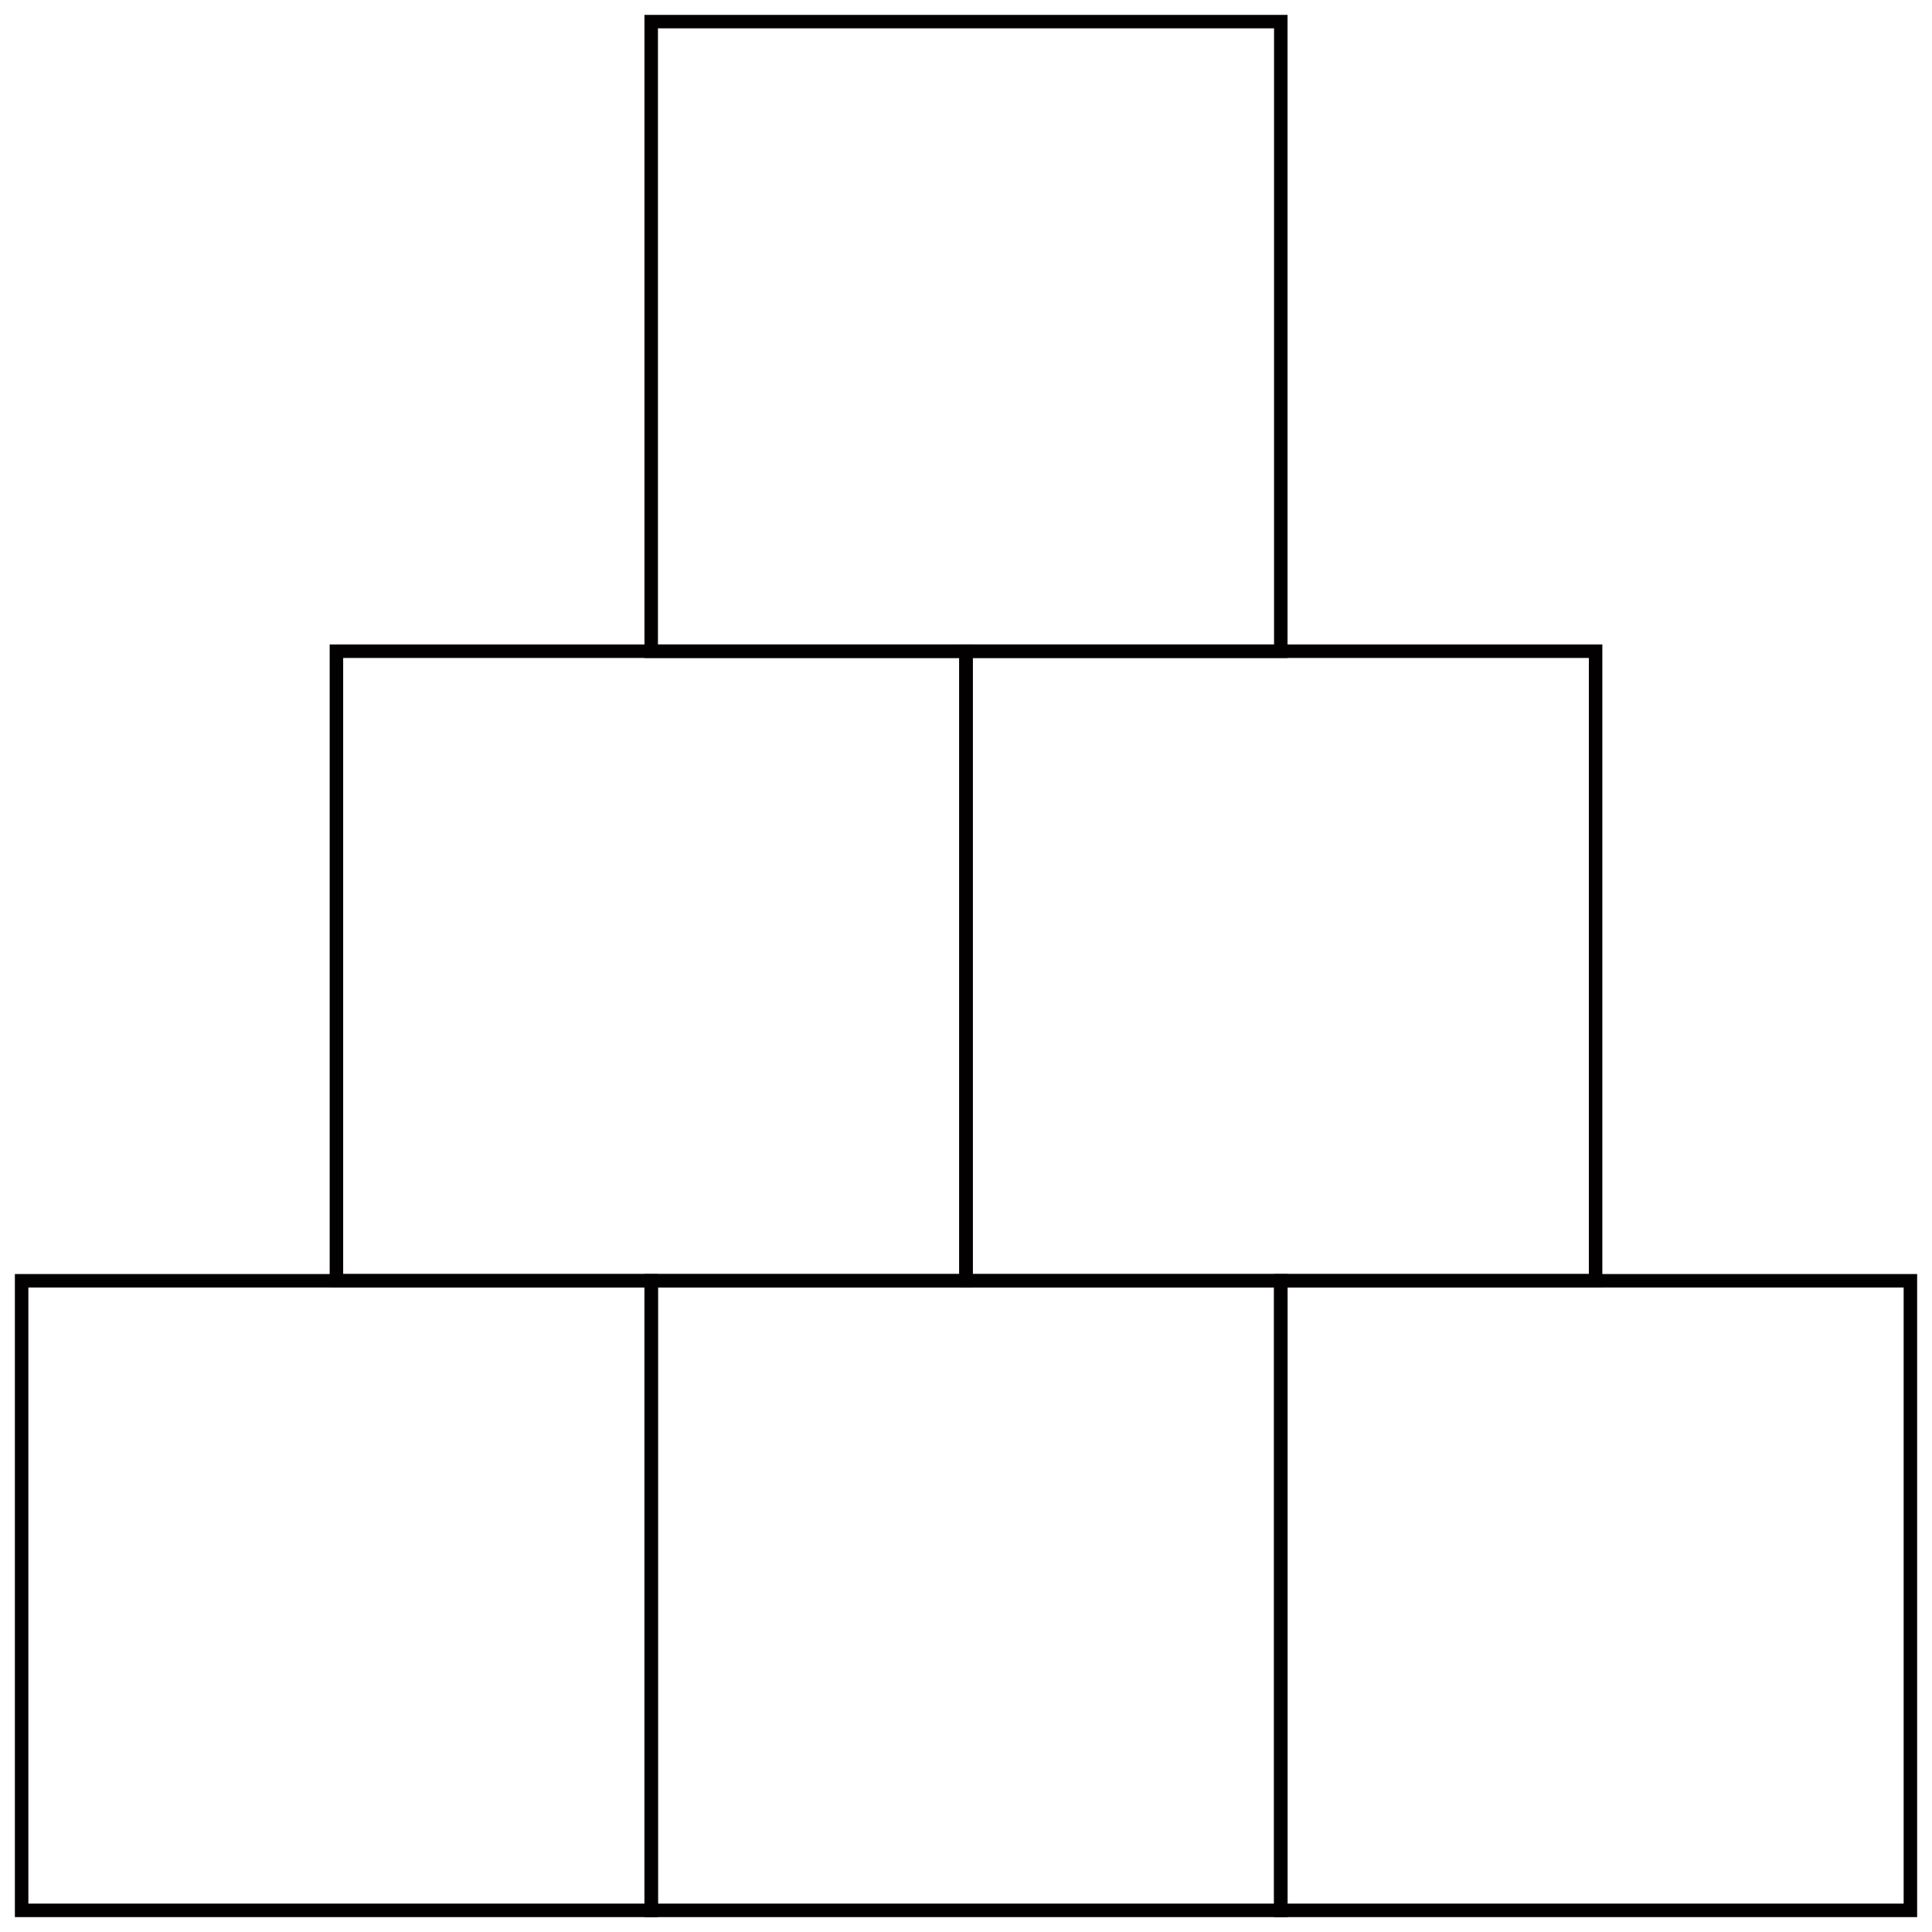 <?xml version="1.0" encoding="UTF-8" standalone="no"?>
<!-- Created with Inkscape (http://www.inkscape.org/) -->

<svg
   width="129.907mm"
   height="129.907mm"
   viewBox="0 0 129.907 129.907"
   version="1.1"
   id="svg5"
   inkscape:version="1.1 (c4e8f9e, 2021-05-24)"
   sodipodi:docname="SumTriangleEmpty1to6.svg"
   inkscape:export-filename="/Users/chriswright/desktop/bitmap.png"
   inkscape:export-xdpi="96"
   inkscape:export-ydpi="96"
   xmlns:inkscape="http://www.inkscape.org/namespaces/inkscape"
   xmlns:sodipodi="http://sodipodi.sourceforge.net/DTD/sodipodi-0.dtd"
   xmlns="http://www.w3.org/2000/svg"
   xmlns:svg="http://www.w3.org/2000/svg">
  <sodipodi:namedview
     id="namedview7"
     pagecolor="#ffffff"
     bordercolor="#666666"
     borderopacity="1.0"
     inkscape:pageshadow="2"
     inkscape:pageopacity="1"
     inkscape:pagecheckerboard="0"
     inkscape:document-units="mm"
     showgrid="true"
     inkscape:zoom="0.33540615"
     inkscape:cx="499.39454"
     inkscape:cy="253.42409"
     inkscape:window-width="1312"
     inkscape:window-height="998"
     inkscape:window-x="0"
     inkscape:window-y="25"
     inkscape:window-maximized="0"
     inkscape:current-layer="layer1"
     fit-margin-left="1"
     fit-margin-top="1"
     fit-margin-right="1"
     fit-margin-bottom="1">
    <inkscape:grid
       type="xygrid"
       id="grid824"
       originx="1.454"
       originy="-72.63" />
  </sodipodi:namedview>
  <defs
     id="defs2" />
  <g
     inkscape:label="Layer 1"
     inkscape:groupmode="layer"
     id="layer1"
     transform="translate(1.454,-72.63)">
    <g
       id="g3104">
      <g
         id="g1387">
        <rect
           style="opacity:0.998;fill:none;stroke:#020000;stroke-width:0.907;stroke-linecap:round"
           id="rect848"
           width="42.333"
           height="42.333"
           x="42.333"
           y="74.083"
           ry="1.1625732e-05" />
        <g
           id="g1249">
          <rect
             style="opacity:0.998;fill:none;stroke:#020000;stroke-width:0.907;stroke-linecap:round"
             id="rect848-9"
             width="42.333"
             height="42.333"
             x="21.167"
             y="116.417"
             ry="1.1625732e-05" />
          <rect
             style="opacity:0.998;fill:none;stroke:#020000;stroke-width:0.907;stroke-linecap:round"
             id="rect848-6"
             width="42.333"
             height="42.333"
             x="63.5"
             y="116.417"
             ry="1.1625732e-05" />
        </g>
        <g
           id="g1249-1"
           transform="translate(-21.167,42.333)">
          <rect
             style="opacity:0.998;fill:none;stroke:#020000;stroke-width:0.907;stroke-linecap:round"
             id="rect848-9-1"
             width="42.333"
             height="42.333"
             x="21.167"
             y="116.417"
             ry="1.1625732e-05" />
          <rect
             style="opacity:0.998;fill:none;stroke:#020000;stroke-width:0.907;stroke-linecap:round"
             id="rect848-6-3"
             width="42.333"
             height="42.333"
             x="63.5"
             y="116.417"
             ry="1.1625732e-05" />
        </g>
        <rect
           style="opacity:0.998;fill:none;stroke:#020000;stroke-width:0.907;stroke-linecap:round"
           id="rect848-9-3"
           width="42.333"
           height="42.333"
           x="84.667"
           y="158.75"
           ry="1.1625732e-05" />
      </g>
    </g>
  </g>
</svg>
